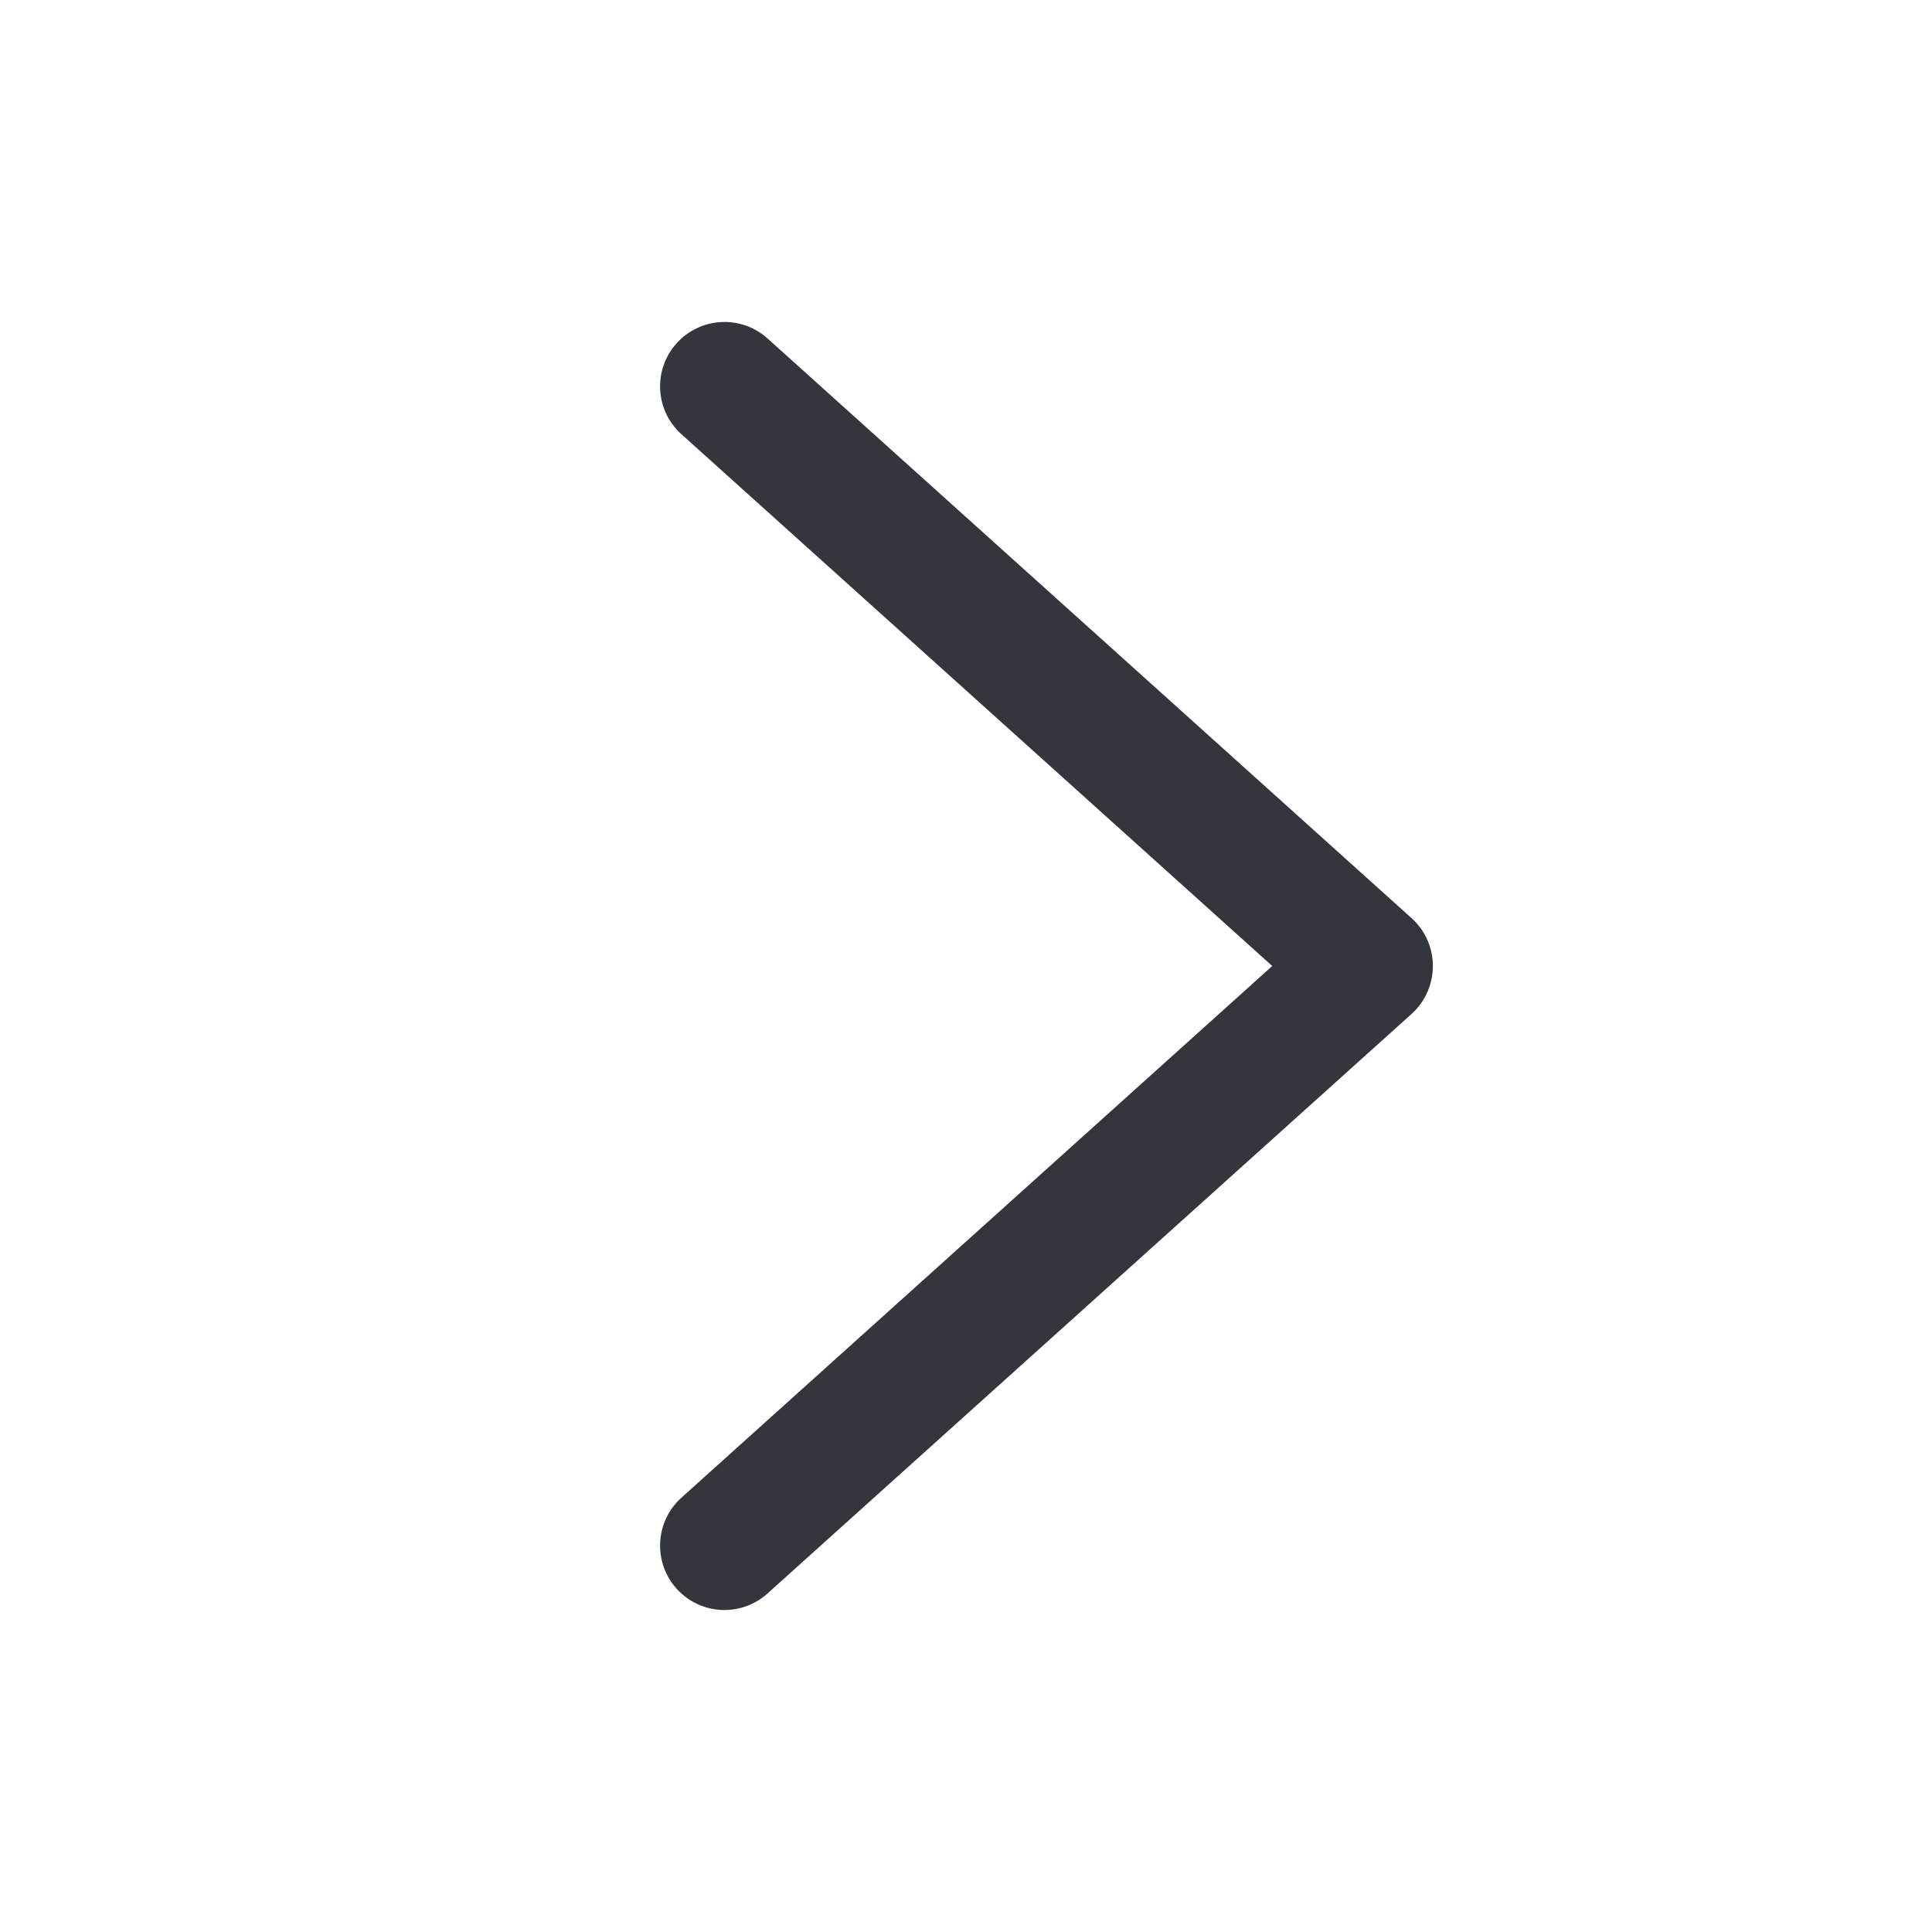 <svg width="20" height="20" viewBox="0 0 20 20" fill="none" xmlns="http://www.w3.org/2000/svg">
<g clip-path="url(#clip0_862_6531)">
<path fill-rule="evenodd" clip-rule="evenodd" d="M7.004 16.446C7.251 16.72 7.672 16.742 7.946 16.495L14.613 10.496C14.753 10.369 14.833 10.189 14.833 10C14.833 9.811 14.753 9.631 14.613 9.505L7.946 3.504C7.672 3.258 7.251 3.28 7.004 3.554C6.758 3.827 6.78 4.249 7.054 4.495L13.17 10L7.054 15.504C6.78 15.751 6.758 16.172 7.004 16.446Z" fill="#33363D"/>
</g>
<defs>
<clipPath id="clip0_862_6531">
<rect width="20" height="20" fill="white"/>
</clipPath>
</defs>
</svg>
